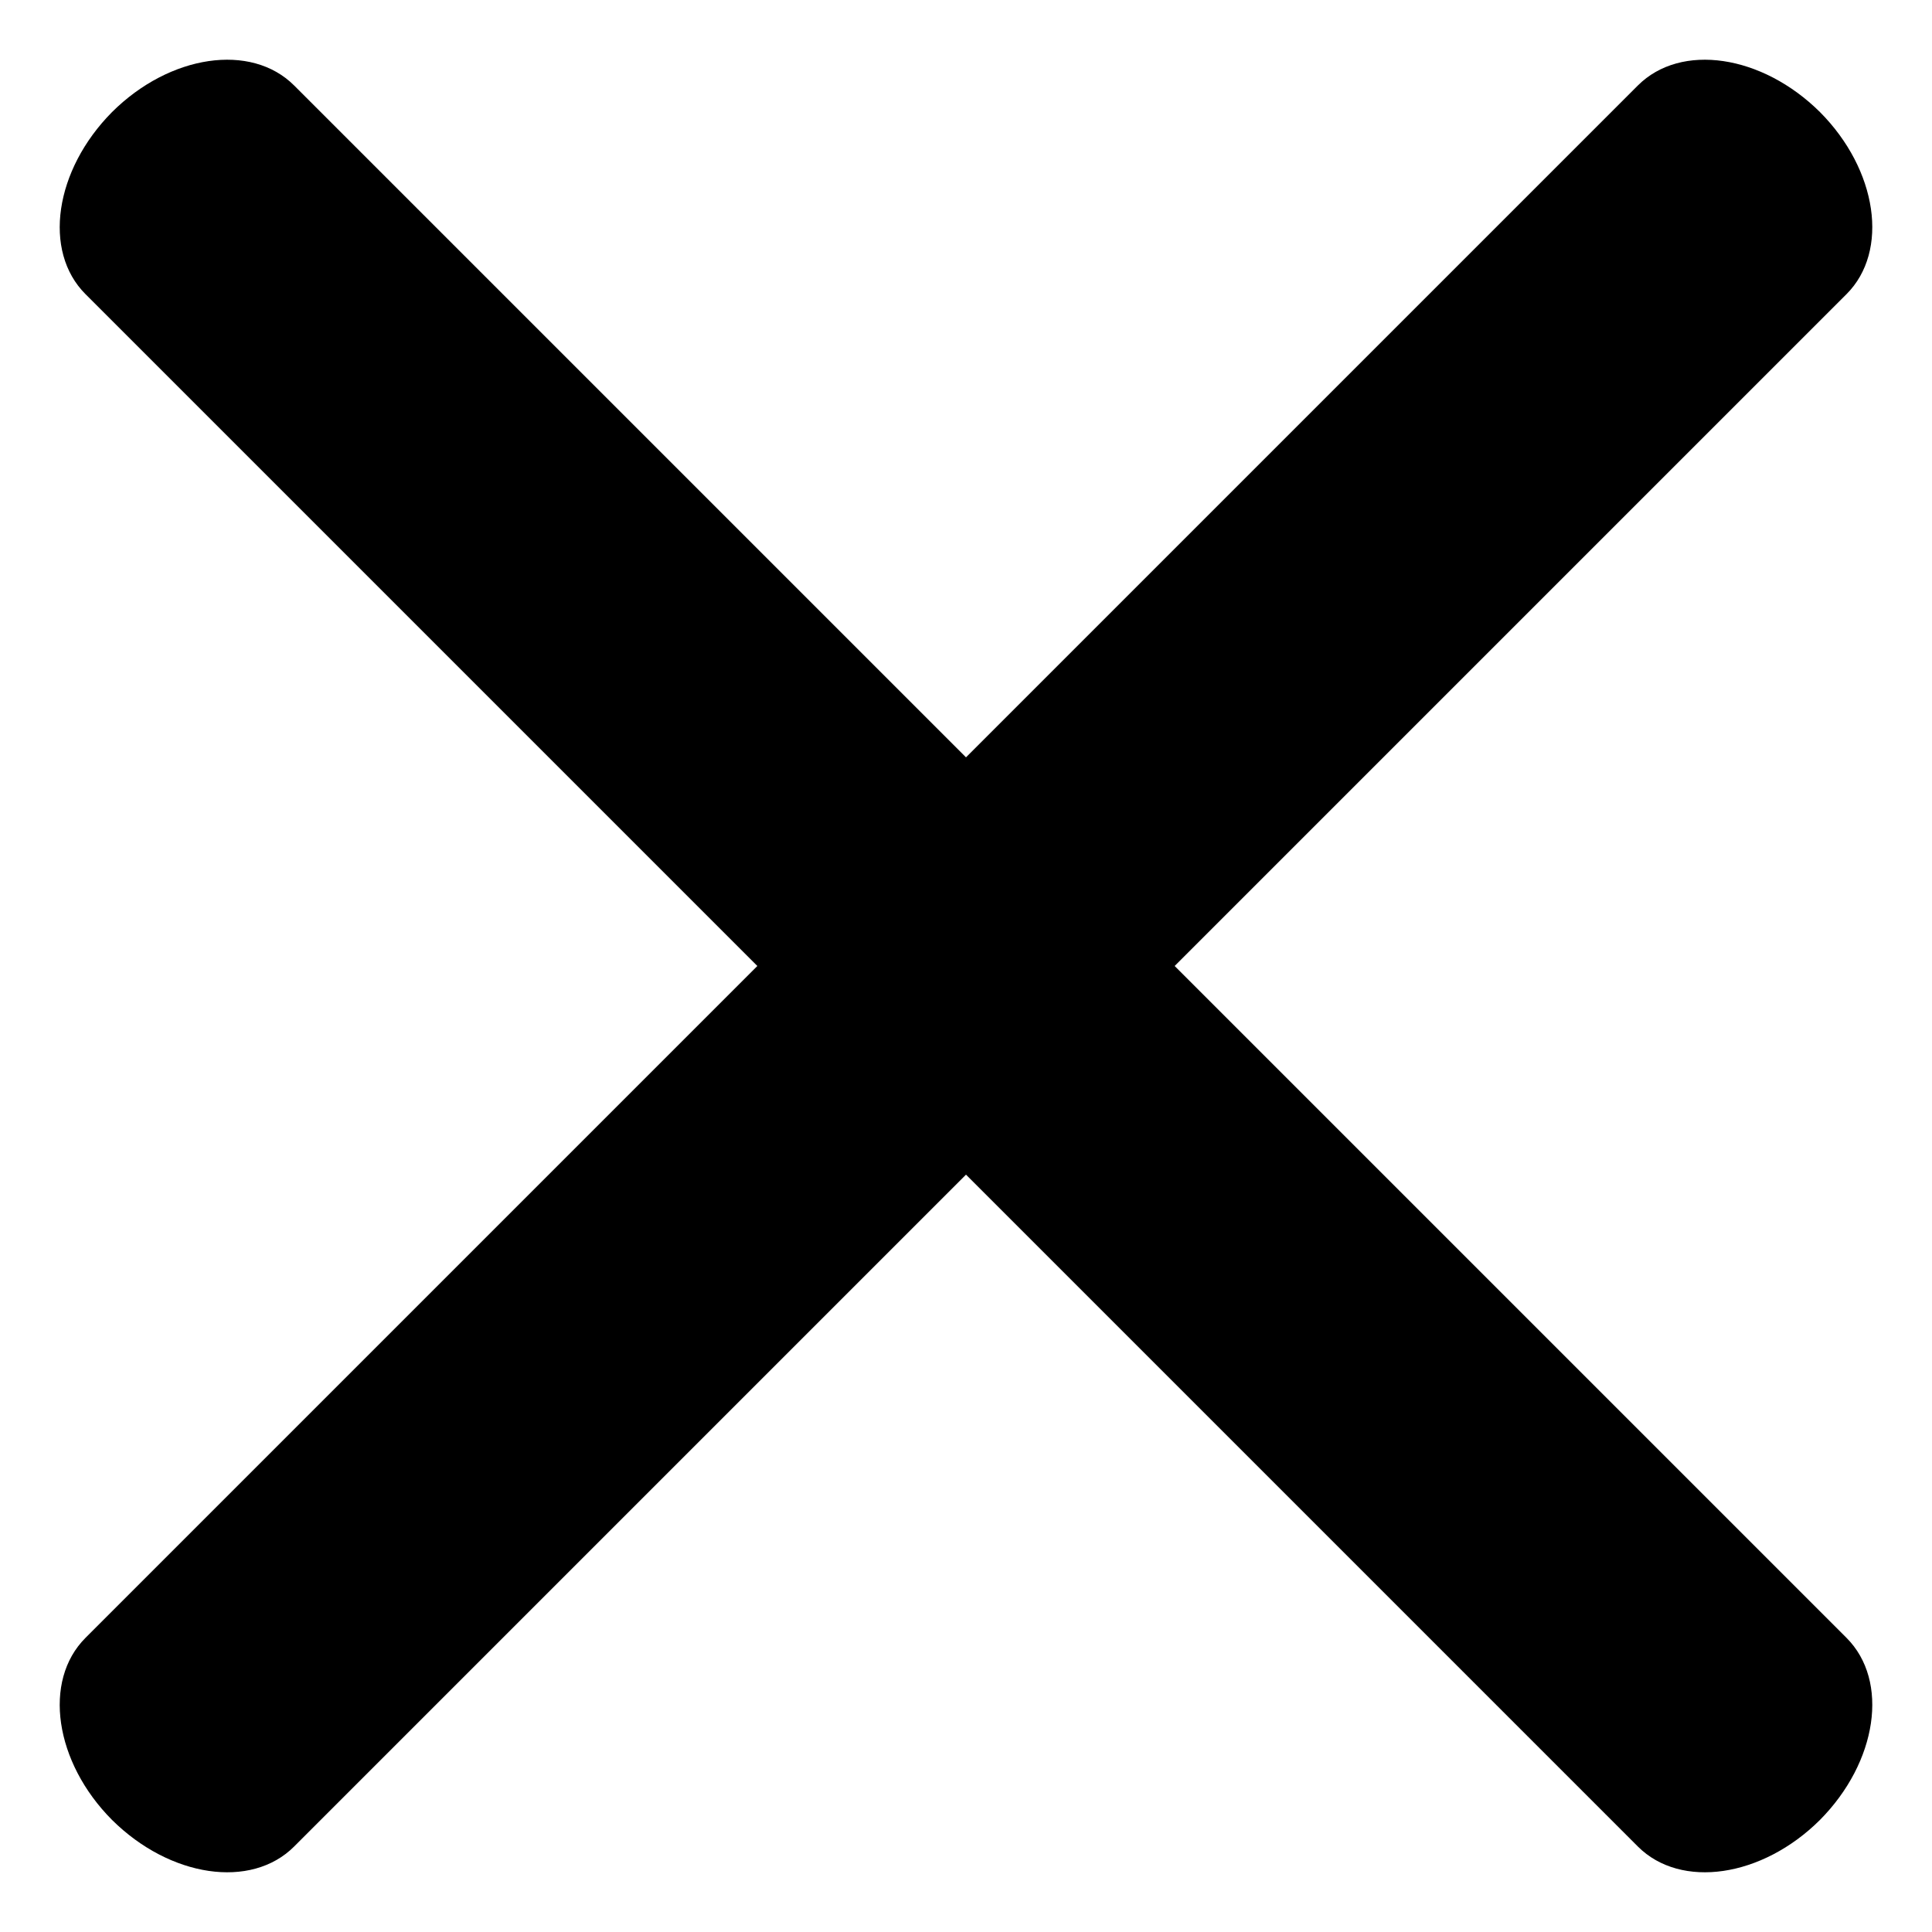 <svg xmlns="http://www.w3.org/2000/svg" viewBox="0 0 8 8"><path fill="currentColor" d="M4 4.864l2.782 2.782c.178.178.515.128.754-.11.238-.24.288-.576.11-.754L4.864 4l2.782-2.782c.178-.178.128-.515-.11-.754-.24-.238-.576-.288-.754-.11L4 3.136 1.218.354C1.04.176.703.226.464.464c-.238.24-.288.576-.11.754L3.136 4 .354 6.782c-.178.178-.128.515.11.754.24.238.576.288.754.11L4 4.864z"/></svg>